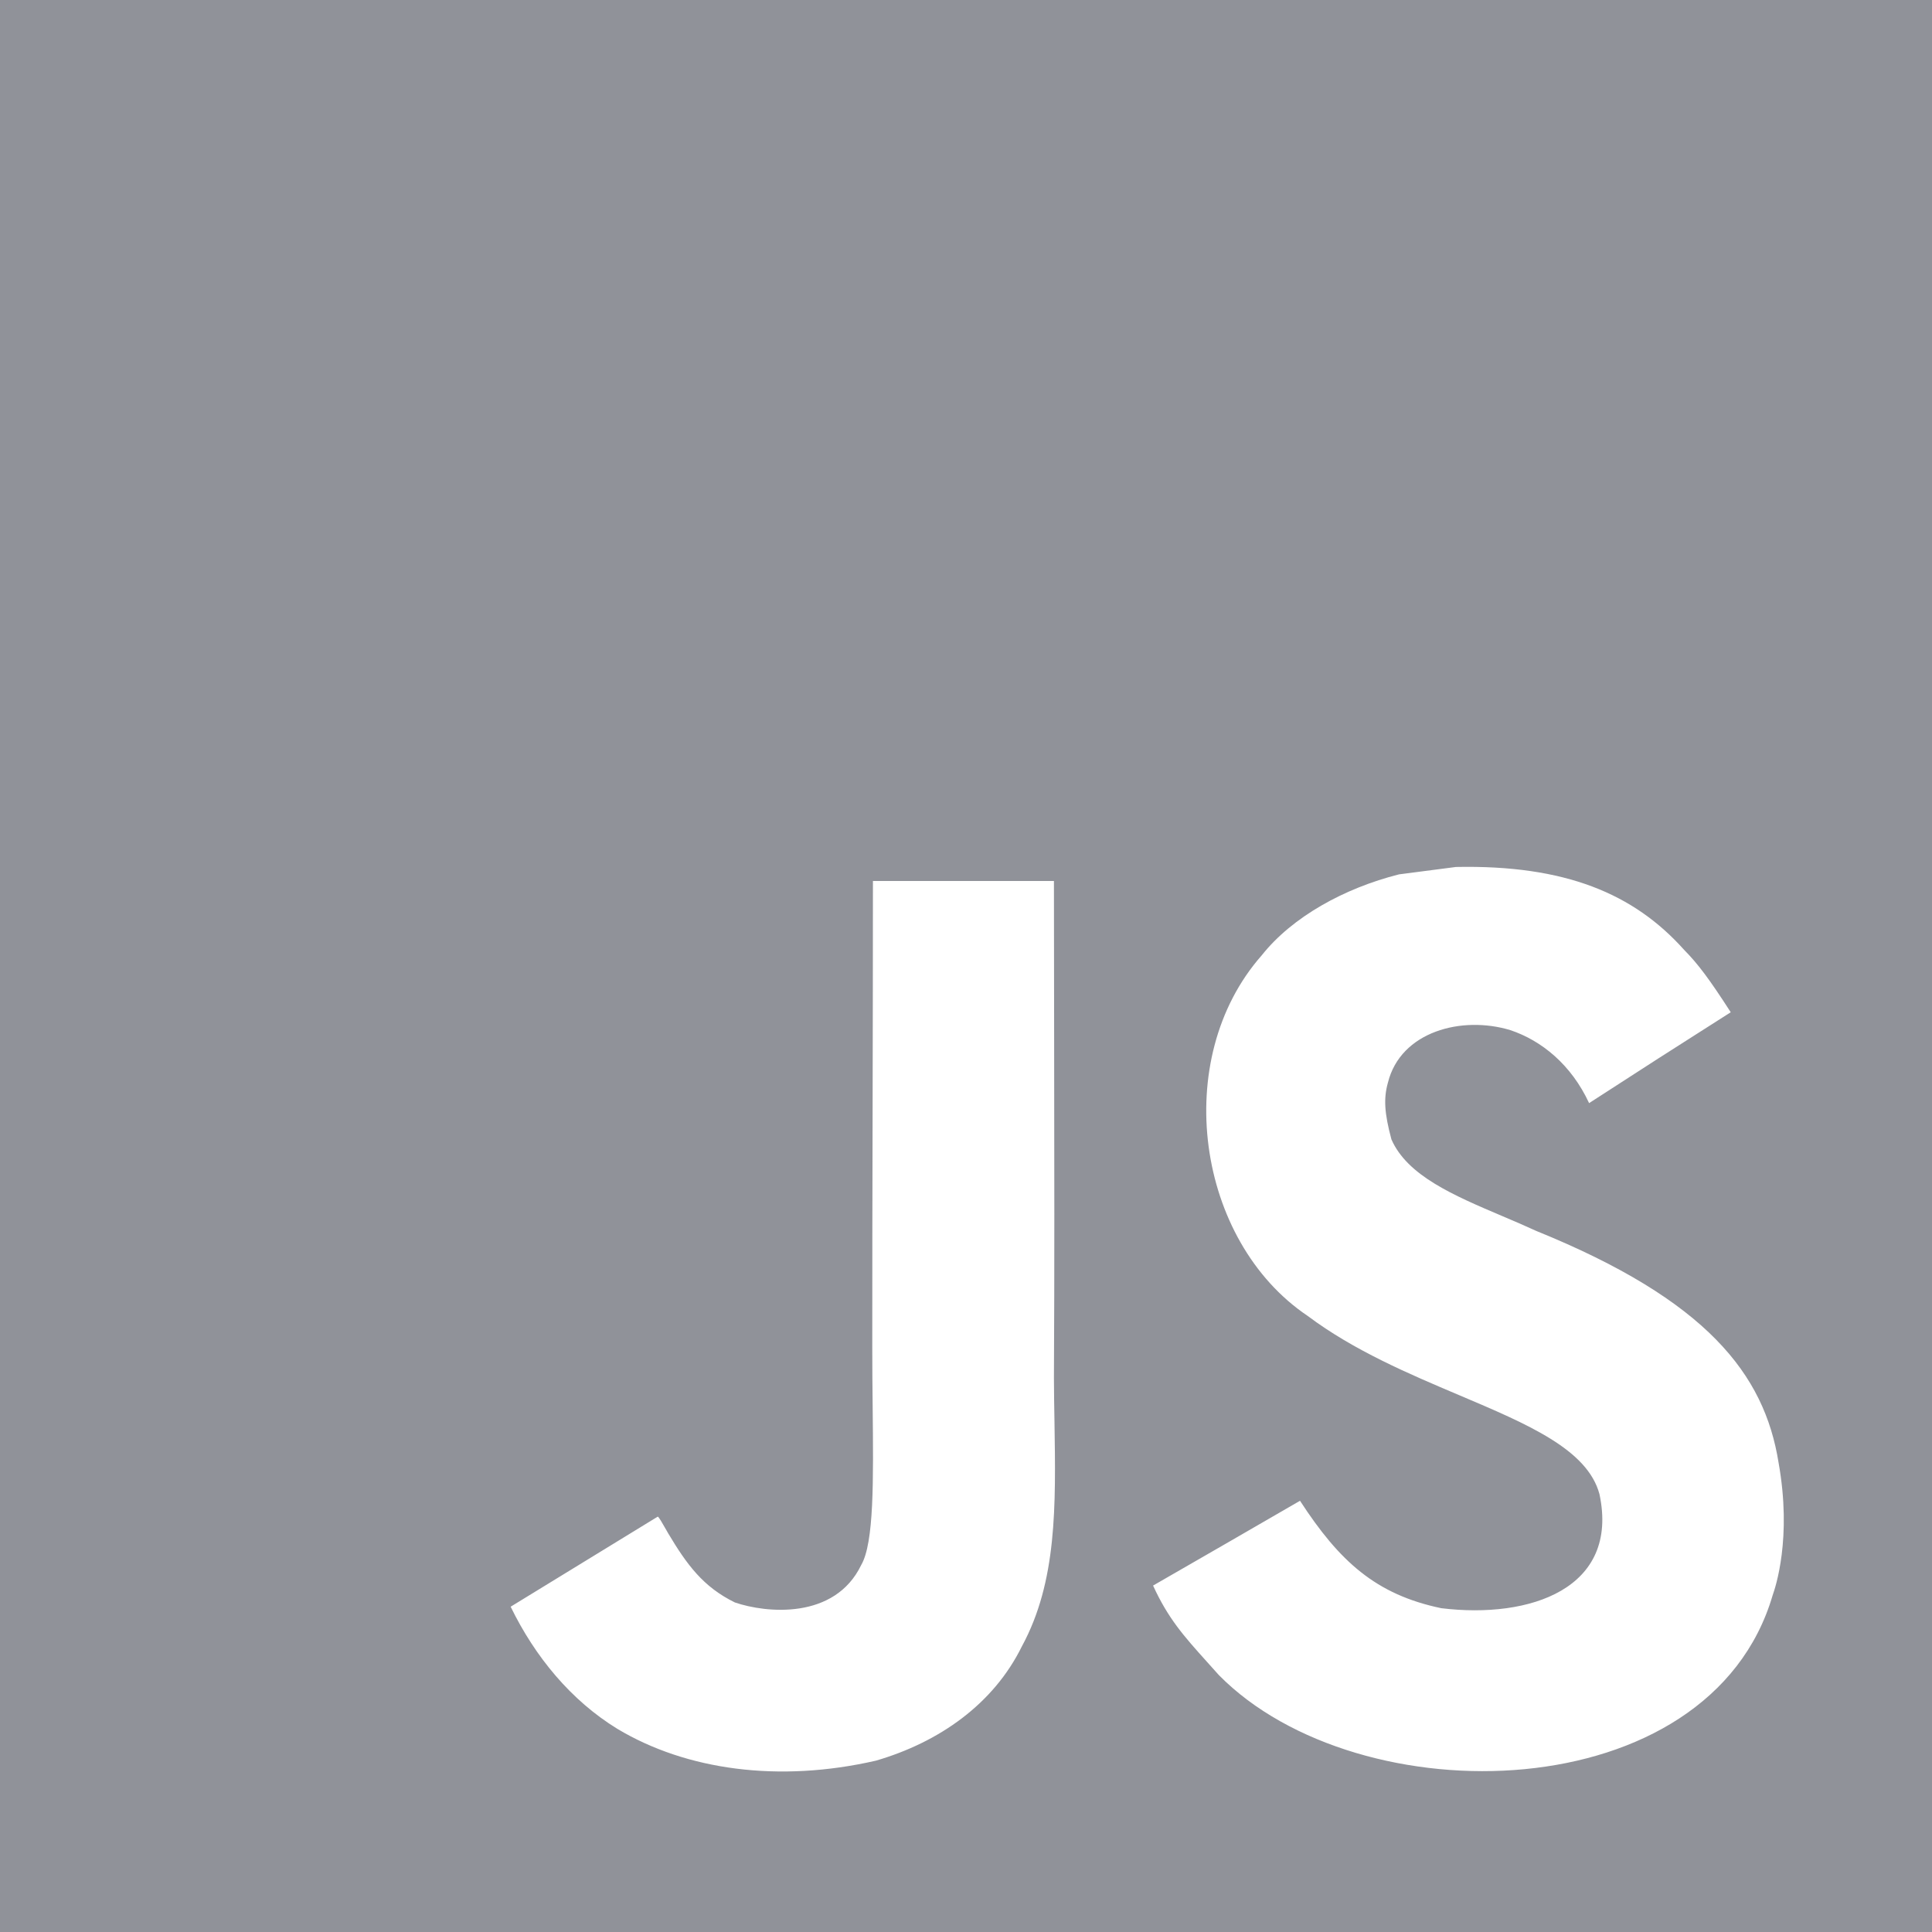<svg width="35" height="35" viewBox="0 0 35 35" fill="none" xmlns="http://www.w3.org/2000/svg">
<path fill-rule="evenodd" clip-rule="evenodd" d="M0 0V35H35V0H0ZM18.513 29.824C17.997 30.873 17.011 31.563 15.868 31.896C14.112 32.299 12.433 32.069 11.183 31.319C10.347 30.806 9.694 30.017 9.251 29.107L11.916 27.475C11.937 27.483 11.995 27.585 12.073 27.722L12.103 27.775C12.443 28.344 12.736 28.747 13.313 29.03C13.879 29.224 15.122 29.347 15.602 28.351C15.835 27.947 15.823 26.829 15.809 25.479V25.479C15.805 25.136 15.802 24.778 15.802 24.413C15.801 22.978 15.805 21.546 15.808 20.118C15.811 18.728 15.814 17.341 15.814 15.96H19.093C19.093 16.995 19.095 18.012 19.097 19.02V19.021C19.1 21.012 19.104 22.968 19.093 24.963C19.094 25.234 19.098 25.502 19.103 25.765C19.127 27.284 19.15 28.651 18.513 29.824ZM22.082 30.347C24.621 32.922 30.974 32.796 32.114 28.897C32.161 28.764 32.467 27.871 32.22 26.495C31.964 24.896 30.921 23.553 27.832 22.3C27.628 22.206 27.419 22.117 27.212 22.029C26.334 21.656 25.495 21.299 25.207 20.641C25.08 20.168 25.063 19.901 25.143 19.615C25.373 18.685 26.483 18.395 27.362 18.662C27.929 18.852 28.465 19.288 28.788 19.984C29.993 19.204 30.236 19.05 30.819 18.679C30.968 18.584 31.139 18.475 31.354 18.338C30.968 17.739 30.761 17.462 30.508 17.206C29.598 16.19 28.359 15.666 26.376 15.706L25.344 15.84C24.354 16.09 23.411 16.609 22.858 17.306C21.199 19.188 21.672 22.483 23.691 23.84C24.527 24.467 25.528 24.891 26.435 25.275C27.686 25.805 28.759 26.259 28.976 27.068C29.339 28.778 27.719 29.331 26.11 29.134C24.924 28.887 24.264 28.285 23.551 27.188C22.903 27.563 22.575 27.753 22.247 27.942C21.91 28.137 21.572 28.331 20.889 28.724C21.163 29.324 21.449 29.642 21.863 30.103C21.932 30.179 22.005 30.26 22.082 30.347Z" fill="#909299"/>
</svg>
